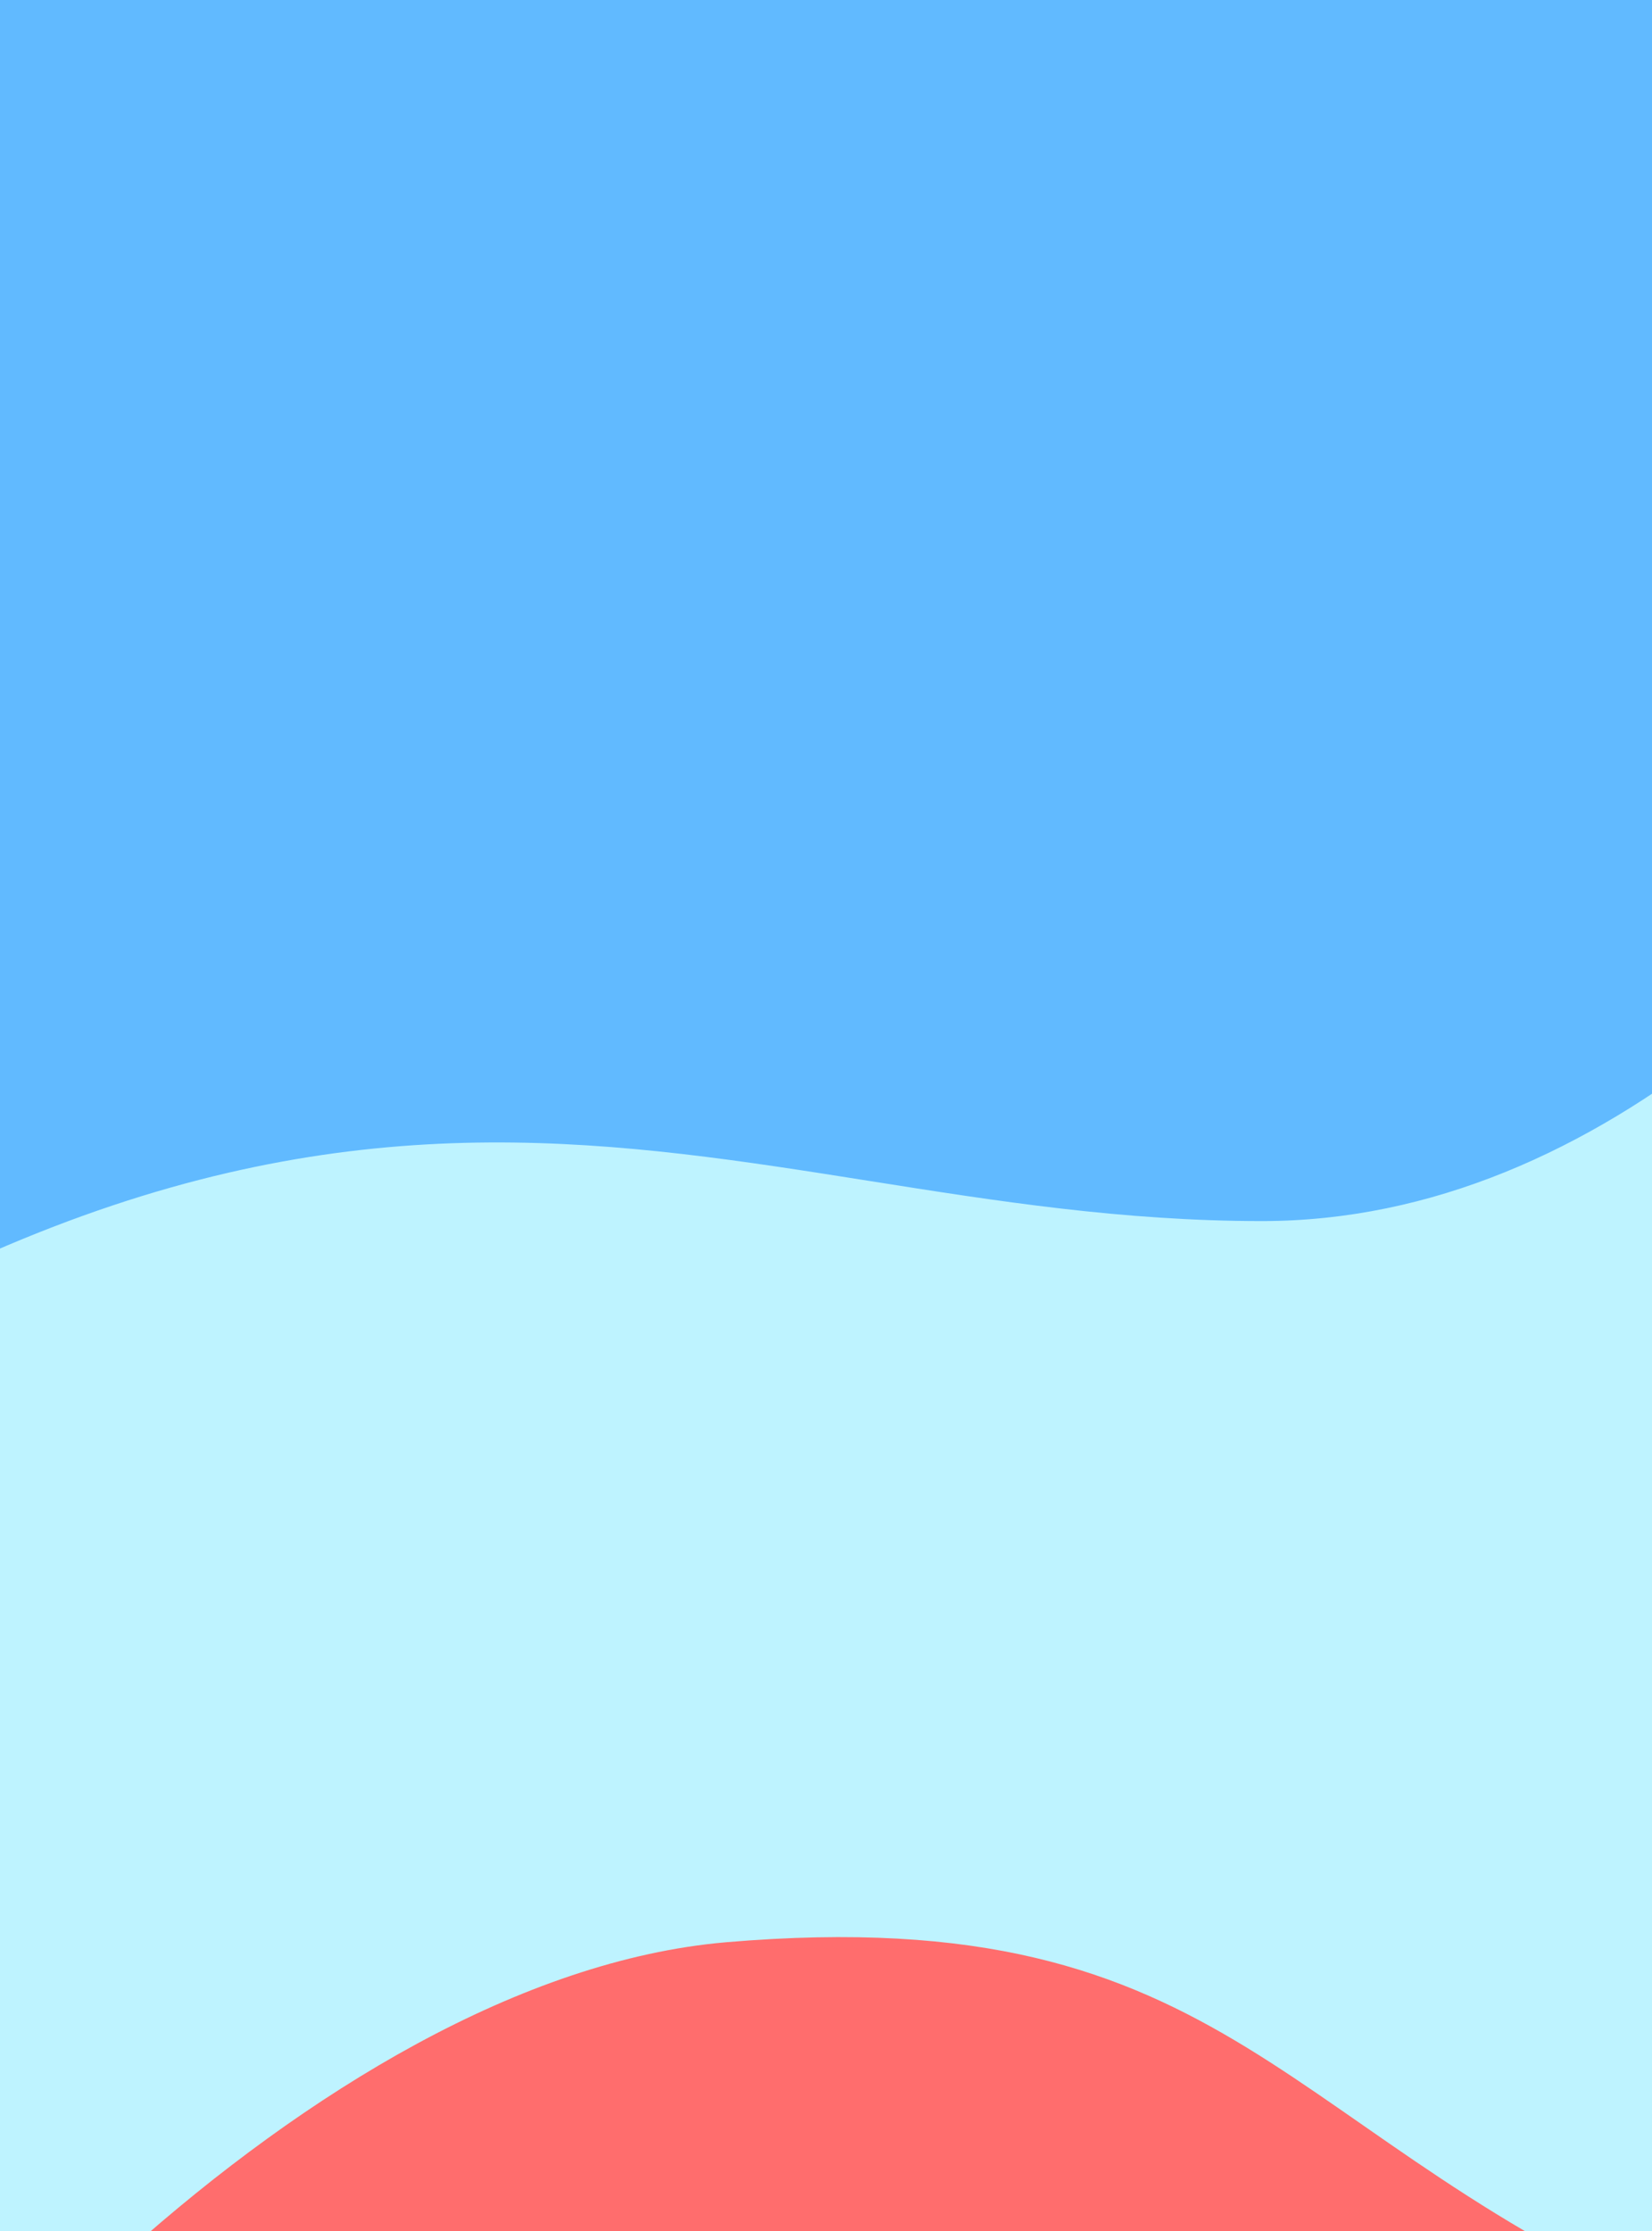 <?xml version="1.0" encoding="utf-8"?>
<!-- Generator: Adobe Illustrator 25.0.1, SVG Export Plug-In . SVG Version: 6.00 Build 0)  -->
<svg version="1.1" id="Layer_1" xmlns="http://www.w3.org/2000/svg" xmlns:xlink="http://www.w3.org/1999/xlink" x="0px" y="0px"
	 viewBox="0 0 360 486" style="enable-background:new 0 0 360 486;" xml:space="preserve">
<style type="text/css">
	.st0{clip-path:url(#SVGID_2_);}
	.st1{fill:#FFFFFF;}
	.st2{fill:#BEF3FF;}
	.st3{fill:#FF6D6D;}
	.st4{fill:#61BAFF;}
</style>
<g>
	<defs>
		<rect id="SVGID_1_" width="360" height="486"/>
	</defs>
	<clipPath id="SVGID_2_">
		<use xlink:href="#SVGID_1_"  style="overflow:visible;"/>
	</clipPath>
	<g class="st0">
		<rect class="st1" width="360" height="486"/>
		<rect class="st2" width="360" height="486"/>
		<path class="st3" d="M158.2,423.1C69,430.8-29.8,538.5-54,593.2L399.3,630c26.6-12.2,43.3-94.6-29.5-125.2
			C278.6,466.5,269.8,413.6,158.2,423.1z"/>
		<path class="st4" d="M275,266c-121.3,0-200-70-384,73L-87,0h582C520.3,18.7,423,266,275,266z"/>
	</g>
</g>
</svg>
